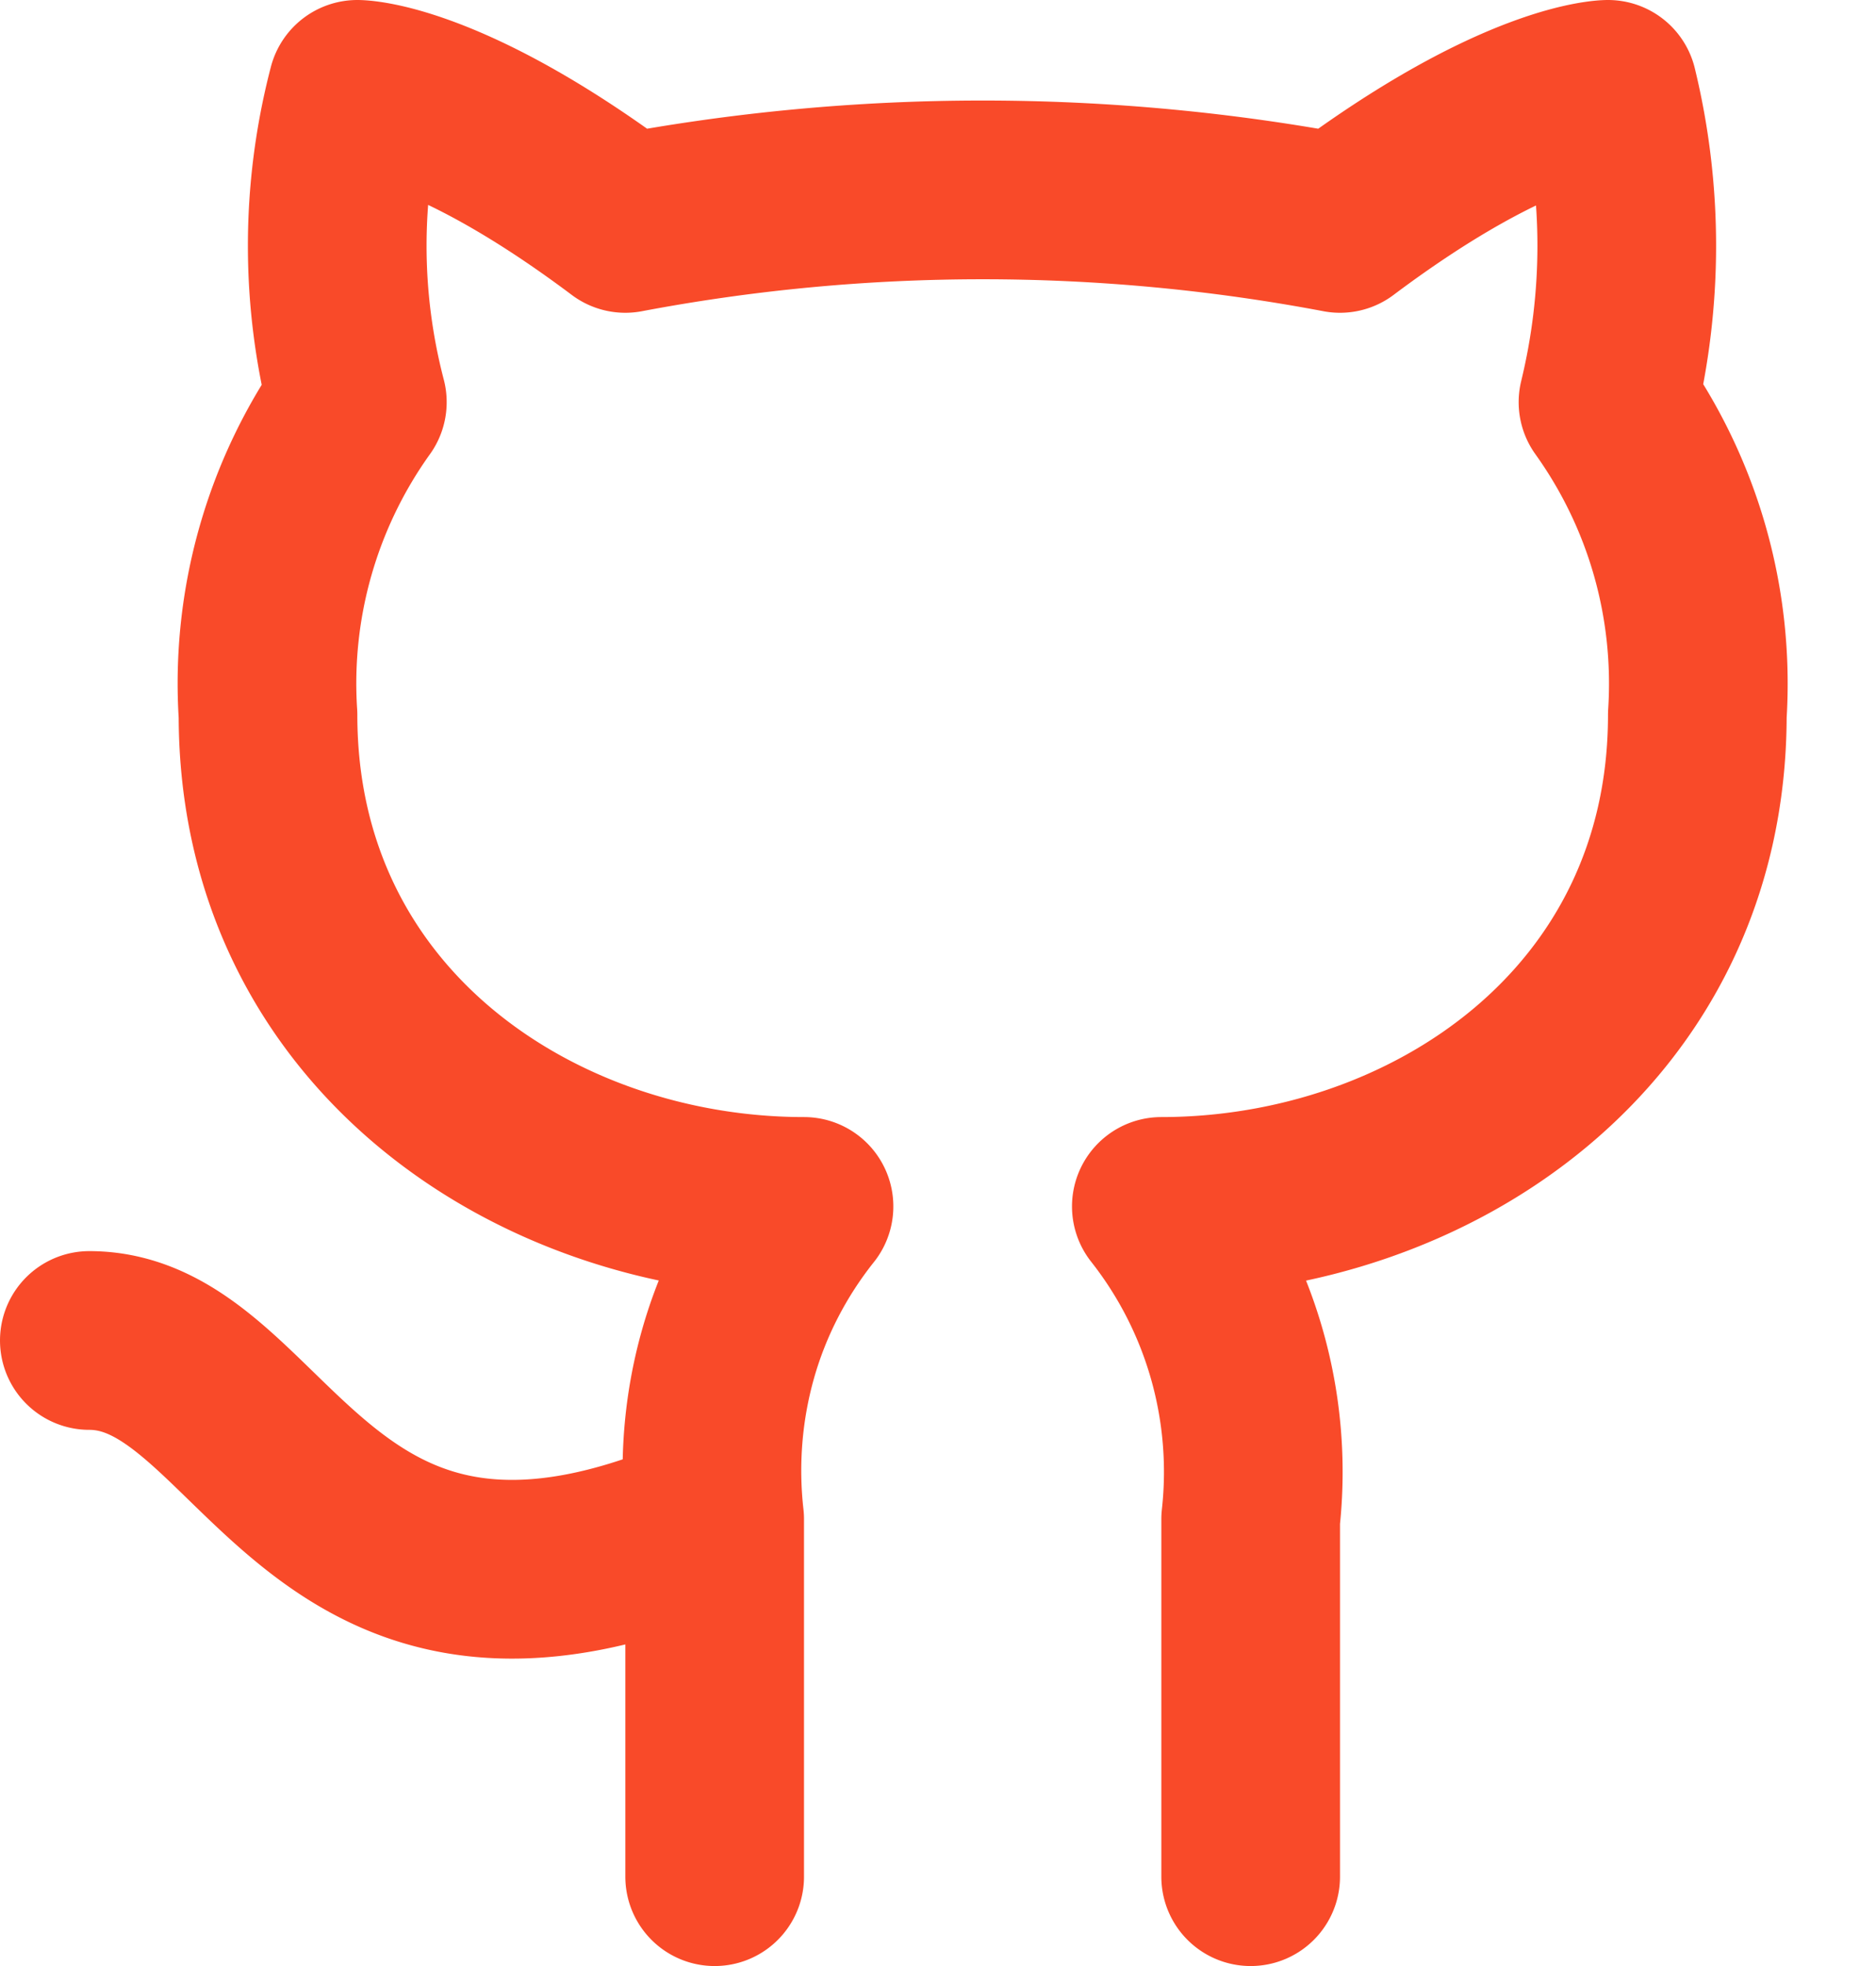 <svg xmlns="http://www.w3.org/2000/svg" width="21" height="22" fill="none"><path stroke="#F94A29" stroke-linecap="round" stroke-linejoin="round" stroke-width="2" d="M14 21v-4a4.8 4.8 0 0 0-1-3.5c3 0 6-2 6-5.5.08-1.25-.27-2.48-1-3.5.28-1.15.28-2.35 0-3.5 0 0-1 0-3 1.5-2.64-.5-5.36-.5-8 0C5 1 4 1 4 1c-.3 1.15-.3 2.35 0 3.5A5.403 5.403 0 0 0 3 8c0 3.5 3 5.5 6 5.5-.39.49-.68 1.05-.85 1.65-.17.6-.22 1.23-.15 1.85m0 0v4m0-4c-4.51 2-5-2-7-2"/></svg>